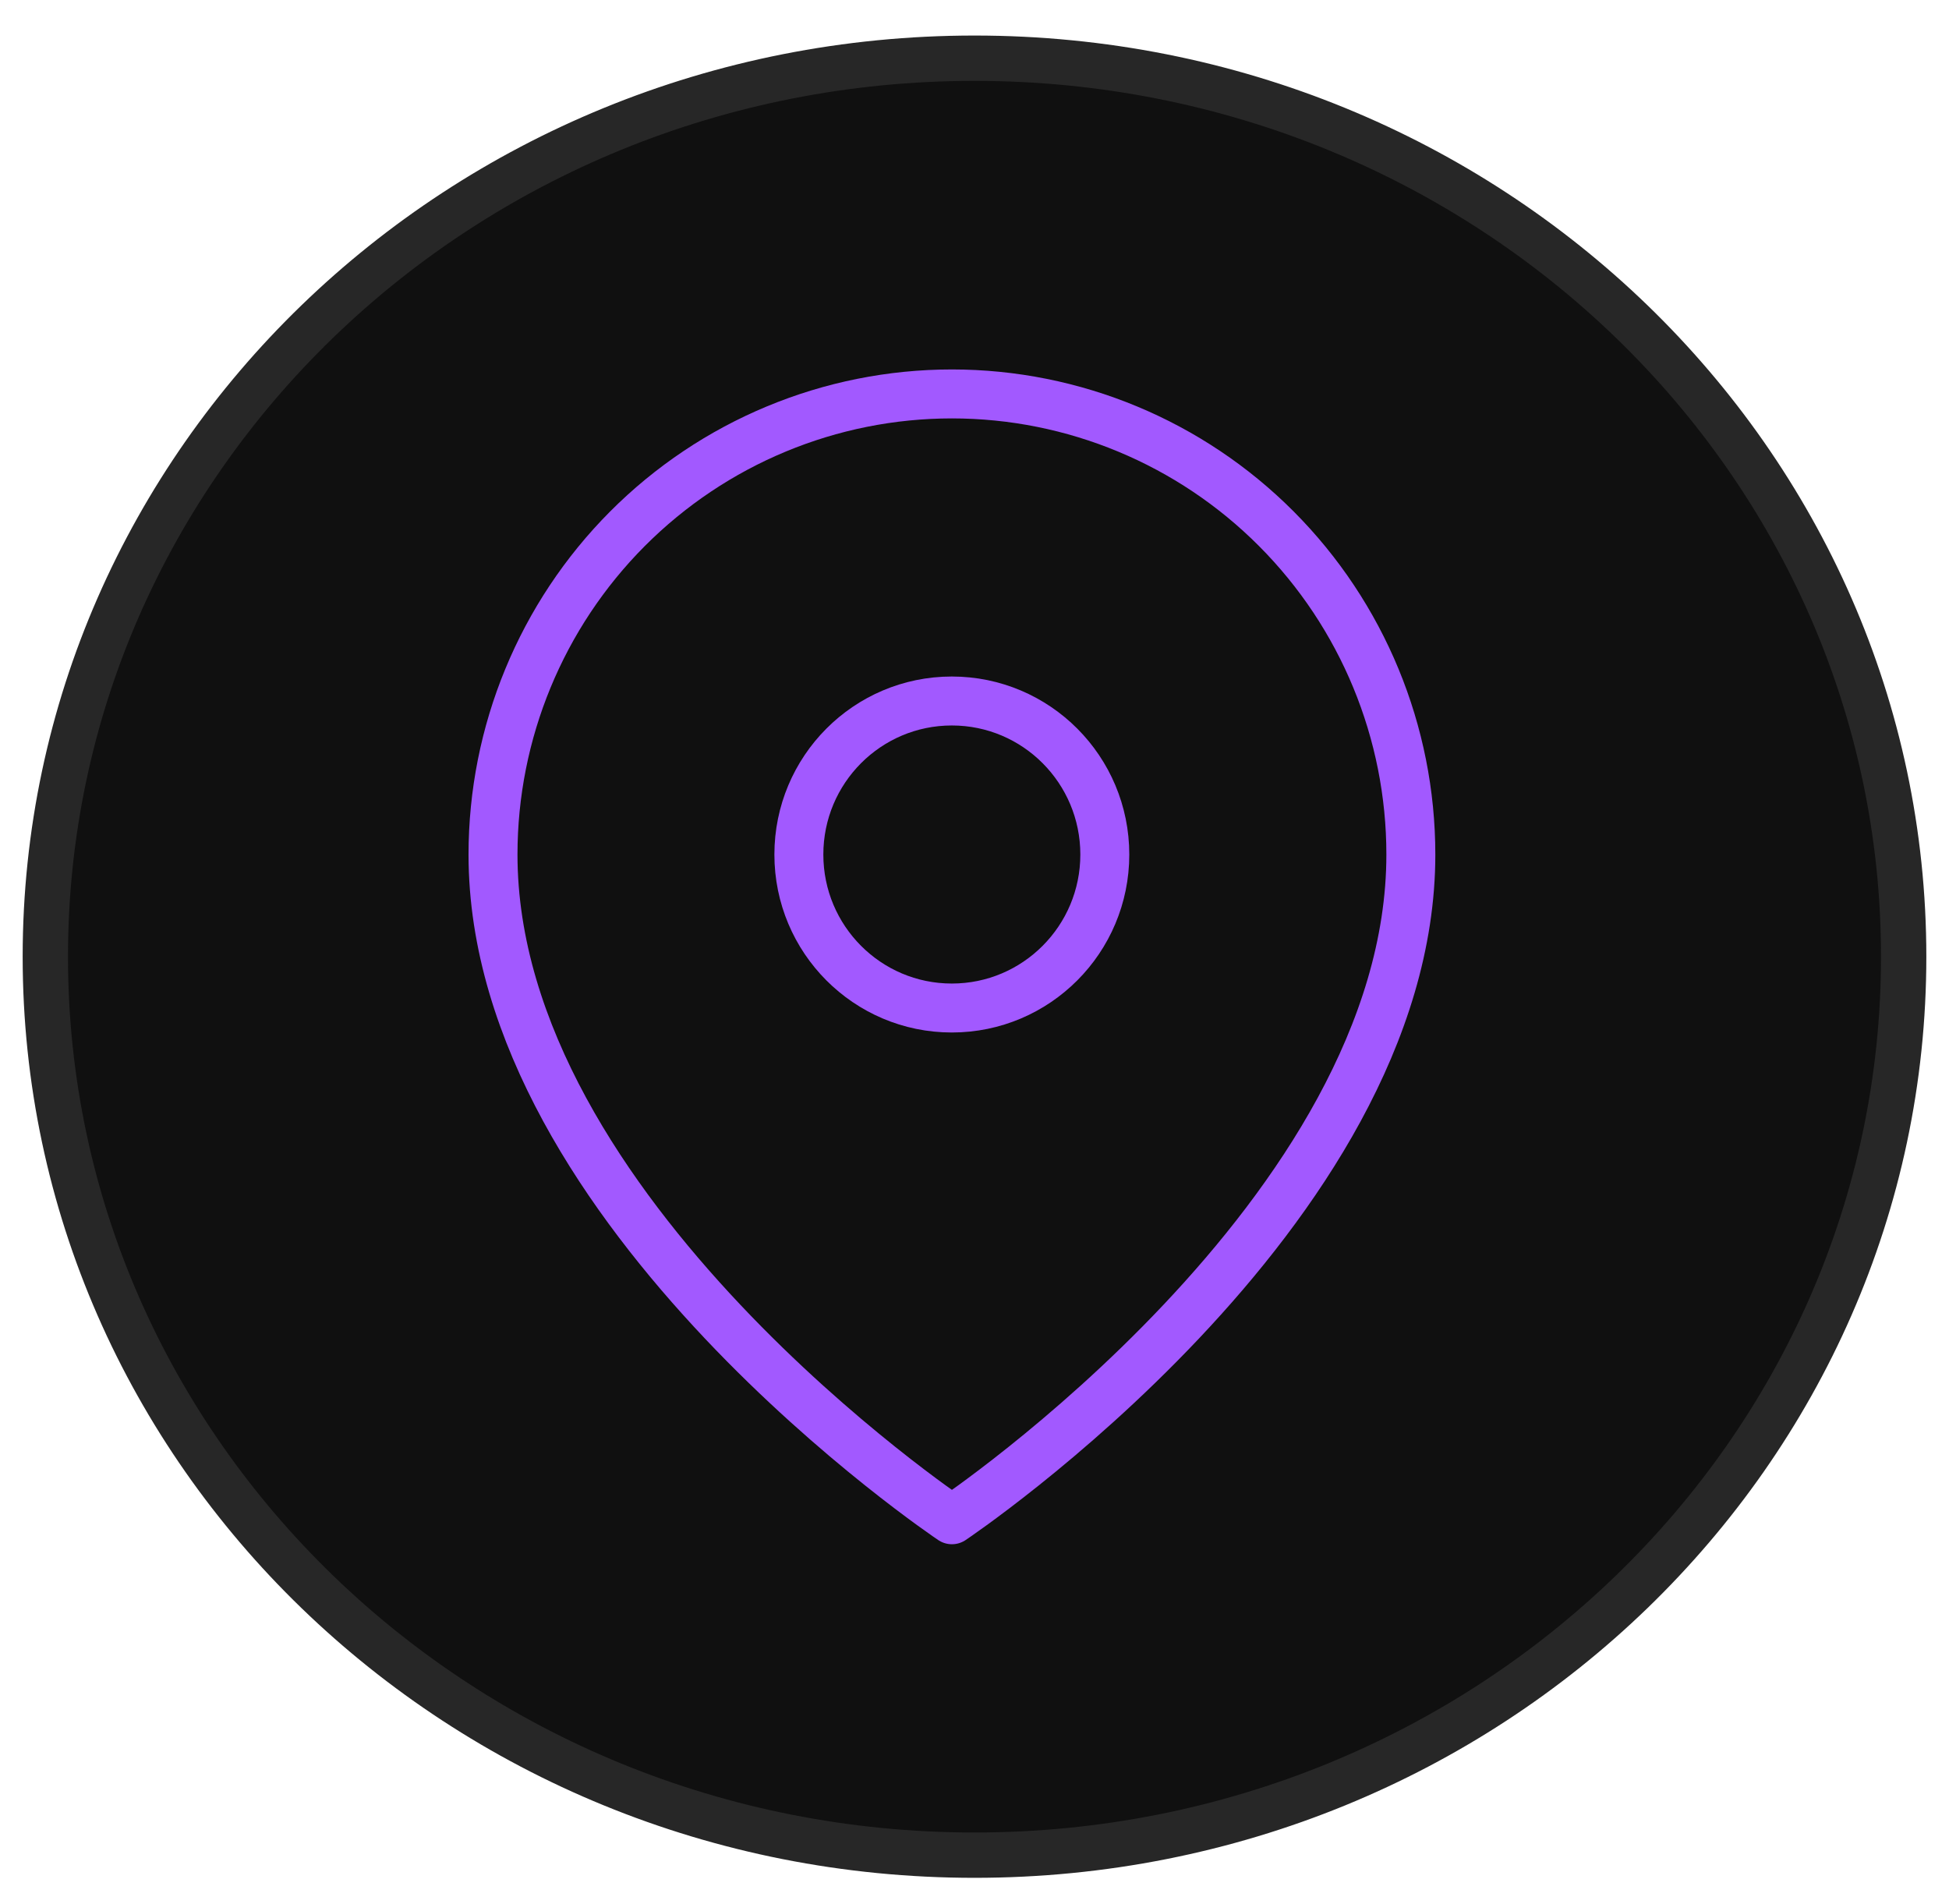 <svg width="43" height="42" viewBox="0 0 43 42" fill="none" xmlns="http://www.w3.org/2000/svg">
<path d="M42 21.105C42 32.036 32.837 40.925 21.5 40.925C10.162 40.925 1 32.036 1 21.105C1 10.173 10.162 1.284 21.5 1.284C32.837 1.284 42 10.173 42 21.105Z" fill="#101010" stroke="#272727"/>
<g clip-path="url(#clip0_286_12286)">
<path d="M31.127 18.851C31.127 26.753 21.002 33.526 21.002 33.526C21.002 33.526 10.877 26.753 10.877 18.851C10.877 16.156 11.944 13.572 13.842 11.666C15.741 9.761 18.317 8.69 21.002 8.69C23.687 8.69 26.263 9.761 28.161 11.666C30.06 13.572 31.127 16.156 31.127 18.851Z" stroke="#A259FF" stroke-width="1.08" stroke-linecap="round" stroke-linejoin="round"/>
<path d="M21 22.237C22.864 22.237 24.375 20.721 24.375 18.851C24.375 16.98 22.864 15.464 21 15.464C19.136 15.464 17.625 16.98 17.625 18.851C17.625 20.721 19.136 22.237 21 22.237Z" stroke="#A259FF" stroke-width="1.08" stroke-linecap="round" stroke-linejoin="round"/>
</g>
<defs>
<clipPath id="clip0_286_12286">
<rect width="27" height="27.094" fill="white" transform="translate(7.5 7.558)"/>
</clipPath>
</defs>
</svg>
